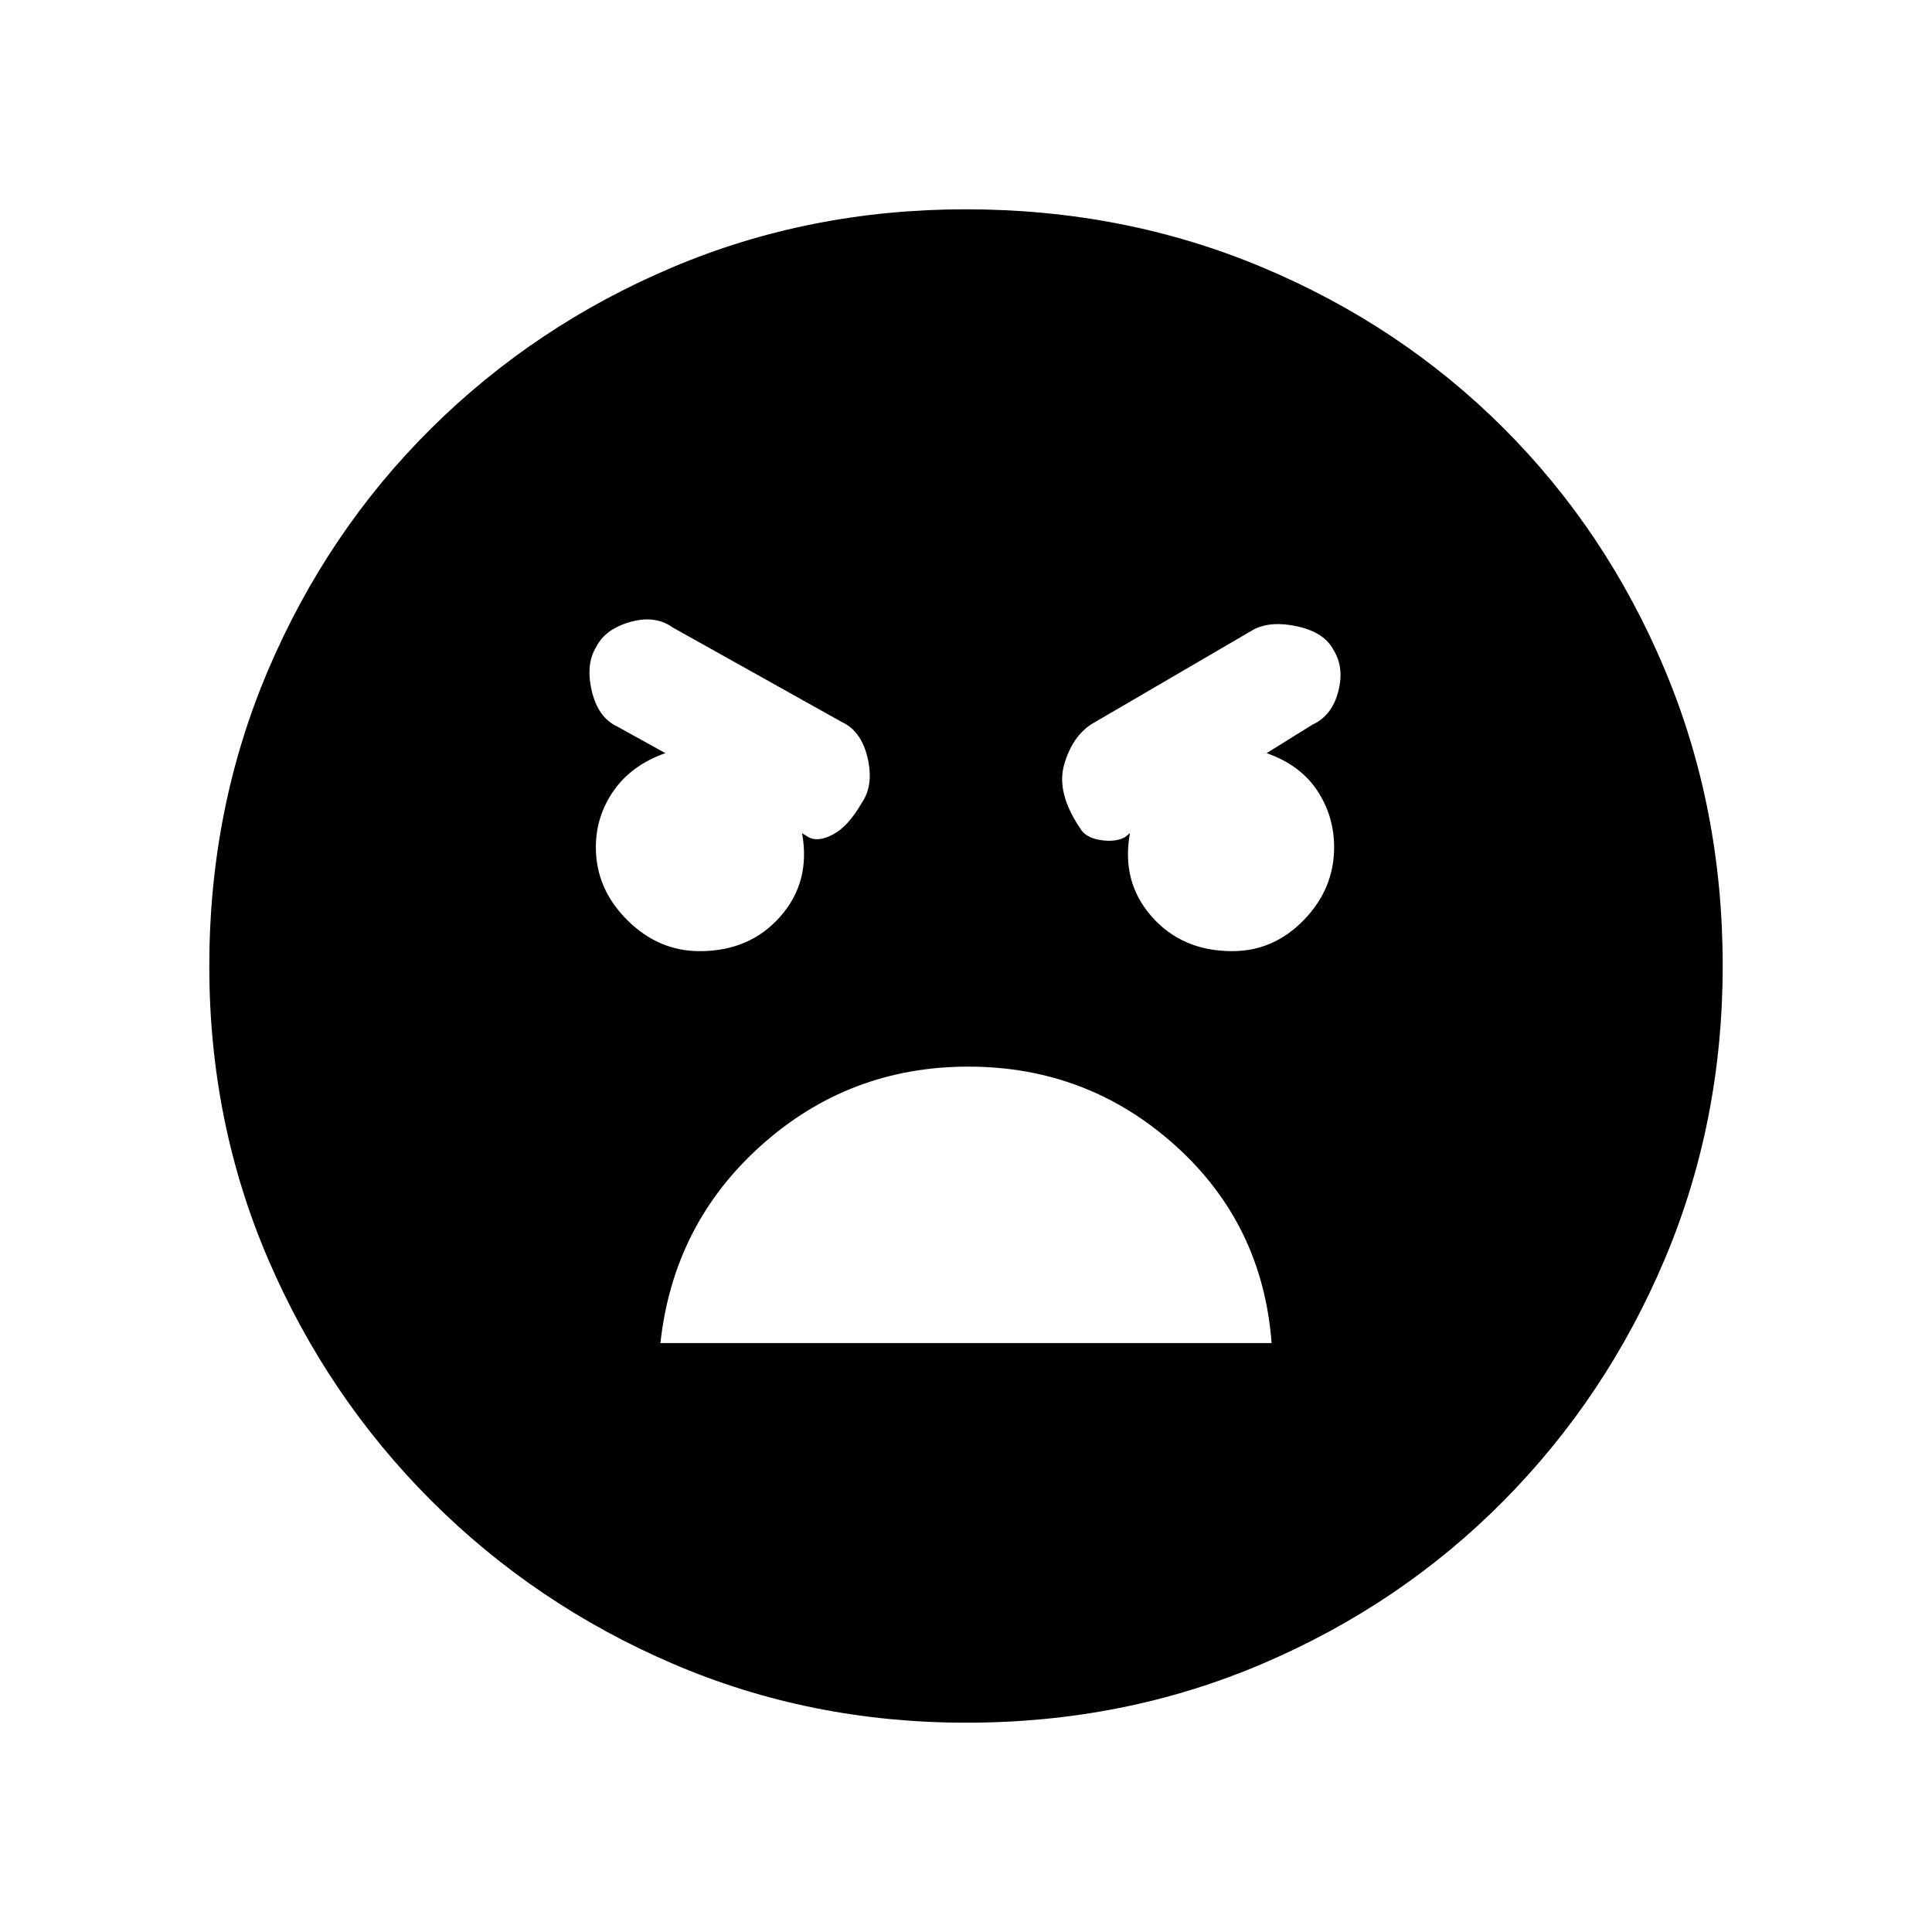 <svg xmlns="http://www.w3.org/2000/svg" height="20" viewBox="0 -960 960 960" width="20"><path d="M480.13-104q-77.67 0-145.91-29.34-68.23-29.34-119.86-80.92-51.63-51.58-80.99-119.76Q104-402.19 104-479.87q0-78.67 29.34-147.41 29.34-68.73 80.92-119.86 51.58-51.13 119.76-79.99Q402.19-856 479.87-856q78.67 0 147.41 28.84 68.73 28.84 119.86 79.92 51.13 51.08 79.99 119.76Q856-558.81 856-480.13q0 77.67-28.84 145.91-28.84 68.23-79.92 119.86-51.08 51.63-119.76 80.99Q558.81-104 480.13-104Zm132.18-383.38q20.59 0 35.6-15.52 15.01-15.51 15.01-36.1 0-15.46-8.38-28.15-8.39-12.7-25.16-18.62l22.77-14.15q9.7-4.46 12.81-16.43 3.12-11.96-2.34-20.65-4.47-8.69-17.7-11.69T623-647.23l-80.54 47q-9.69 6.23-13.69 20.19t7.97 31.66q2.72 4.69 10.07 5.8 7.34 1.12 12.04-1.34l2.61-2.08q-4.38 24.15 10.77 41.38 15.15 17.24 40.08 17.24Zm-264.62 0q24.93 0 40.08-17.24 15.15-17.23 10.77-41.38l3.38 2.08q4.7 2.46 12.16-1.54t14.18-15.69q5.97-8.7 2.86-22.16-3.12-13.46-12.81-17.92l-84.08-47q-8.69-6.23-21.04-2.73-12.34 3.5-16.81 12.19-5.46 8.69-2.34 22.04 3.11 13.35 12.81 17.81l23.77 13.15q-16.77 5.92-25.66 18.62-8.88 12.69-8.88 28.15 0 20.59 15.51 36.1 15.51 15.52 36.1 15.52ZM481.17-430q-59.17 0-102.86 39.08-43.69 39.07-50.16 98.3h303.7q-4.47-59.23-47.99-98.3Q540.34-430 481.17-430Z"/></svg>